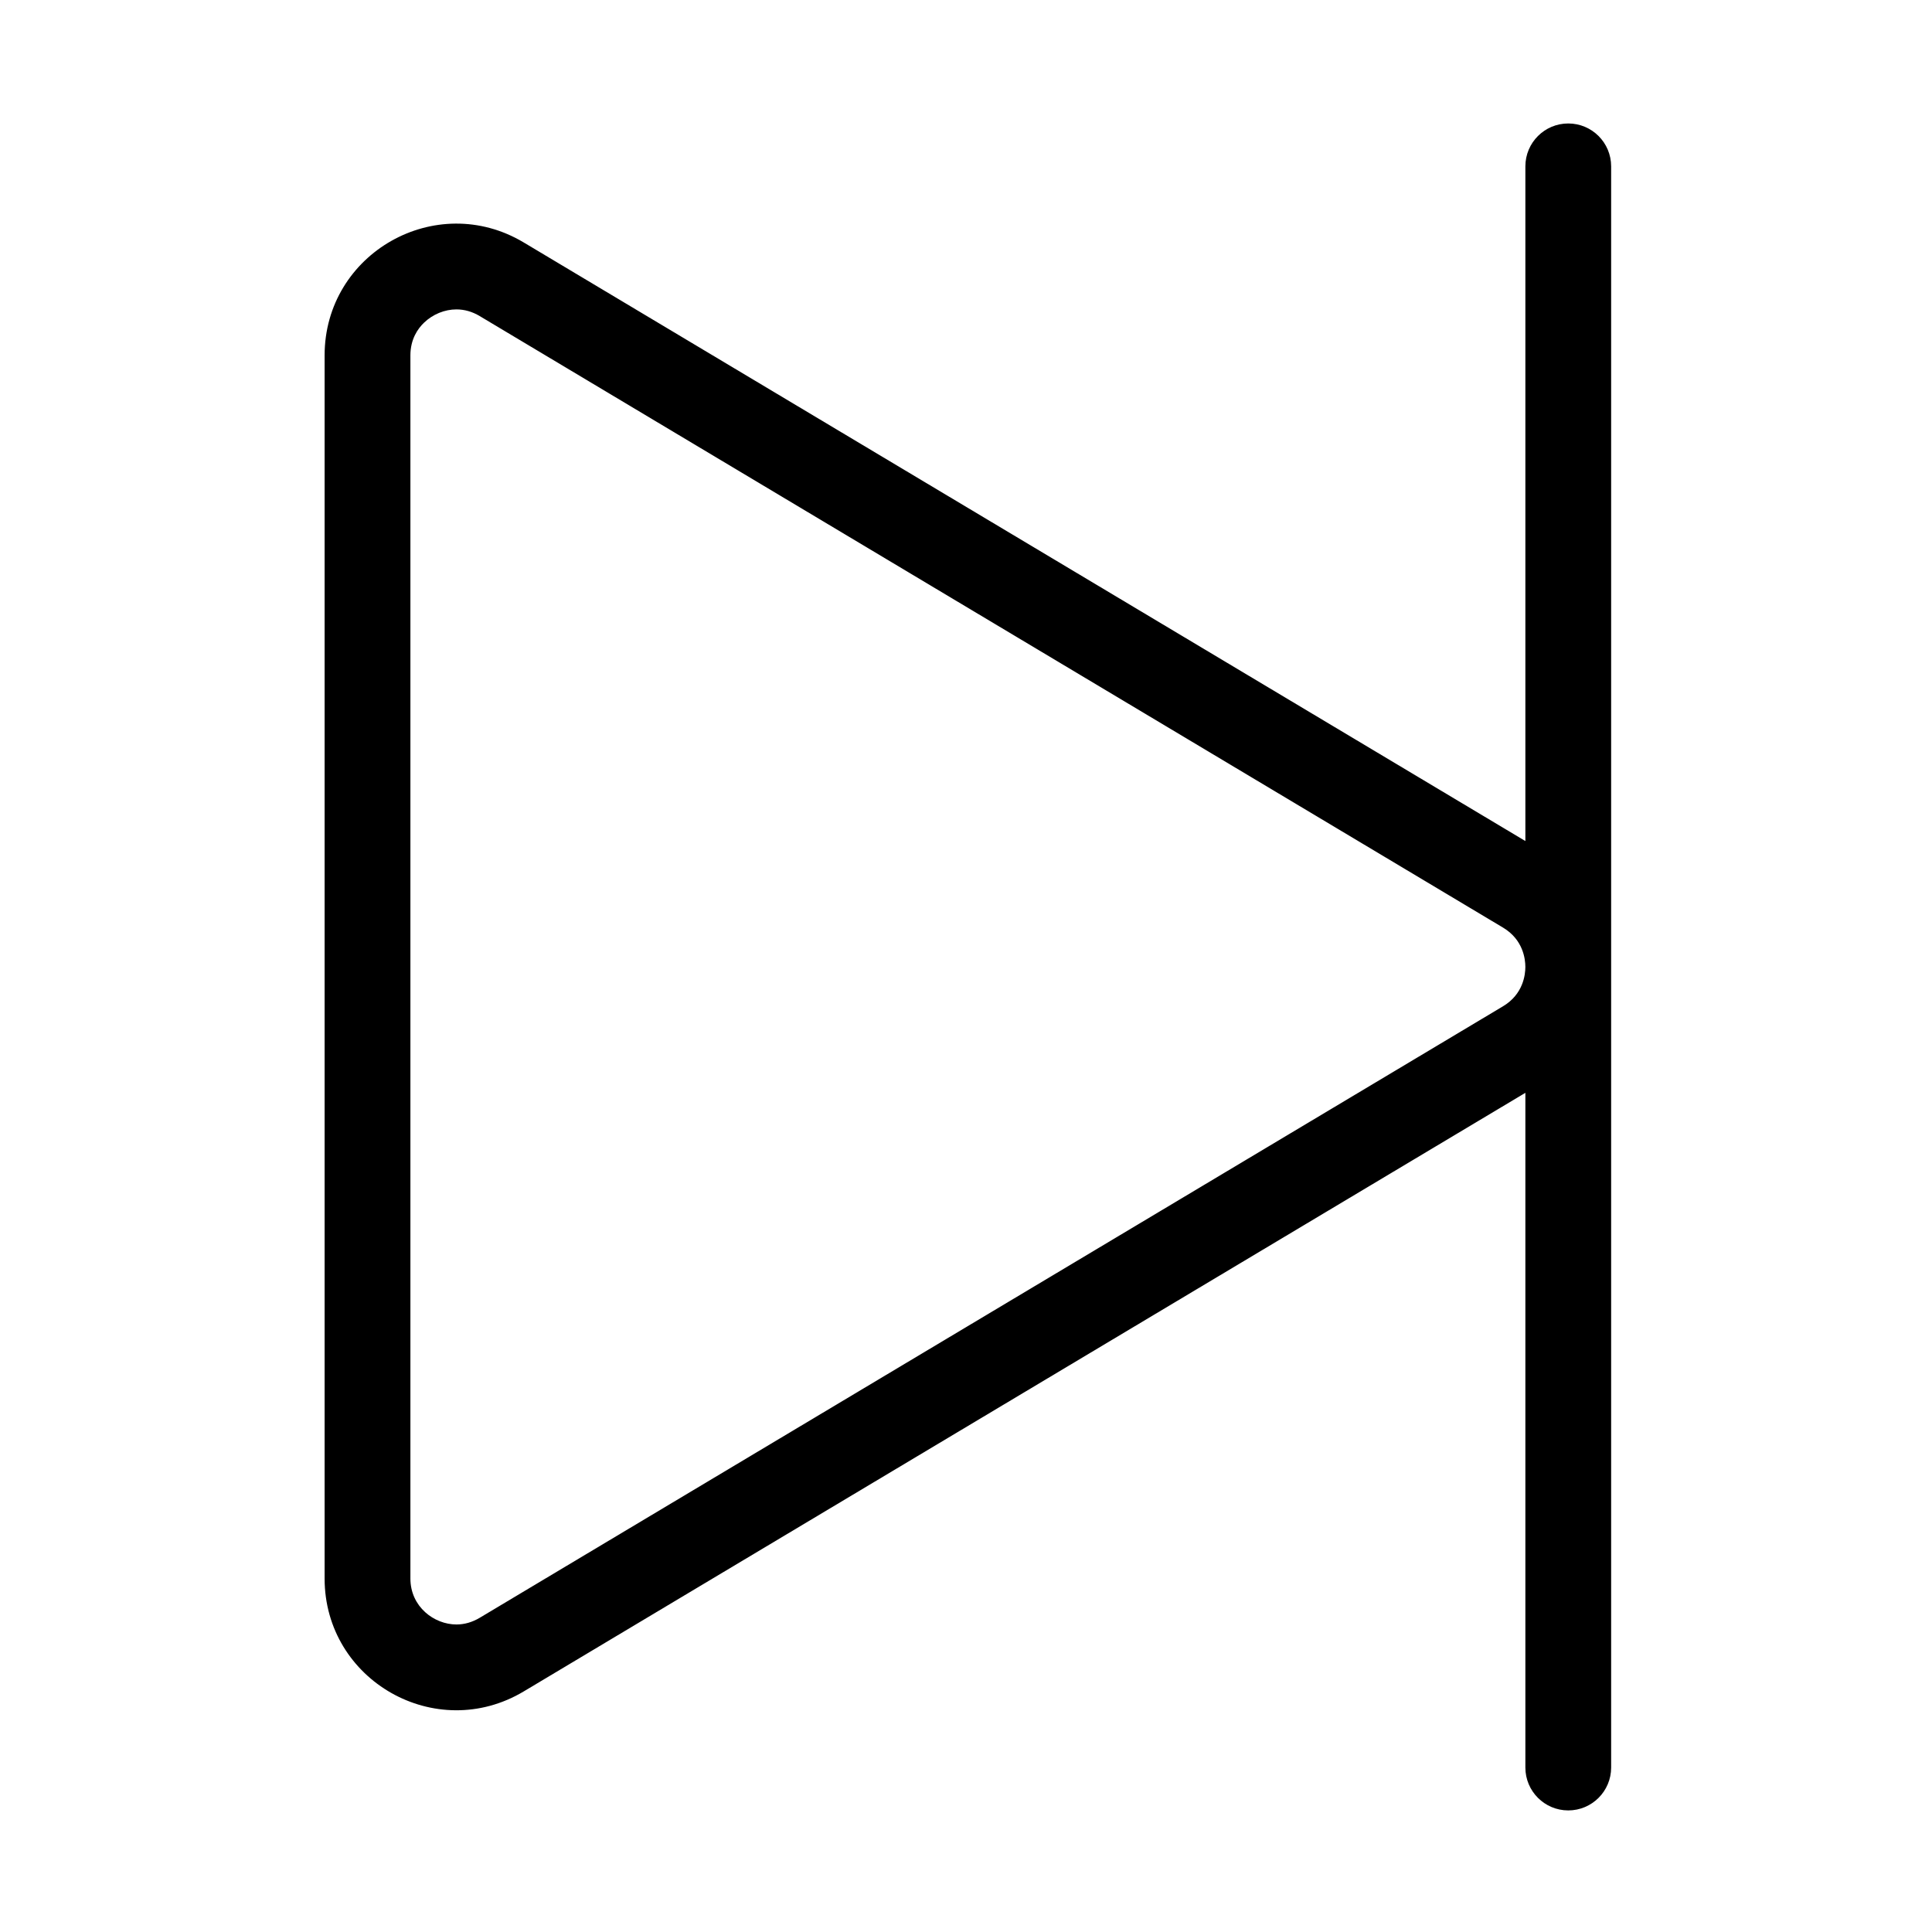 <?xml version="1.0" standalone="no"?><!DOCTYPE svg PUBLIC "-//W3C//DTD SVG 1.1//EN" "http://www.w3.org/Graphics/SVG/1.1/DTD/svg11.dtd"><svg t="1607775384675" class="icon" viewBox="0 0 1024 1024" version="1.1" xmlns="http://www.w3.org/2000/svg" p-id="29560" xmlns:xlink="http://www.w3.org/1999/xlink" width="200" height="200"><defs><style type="text/css"></style></defs><path d="M277.57 896.5l530.91-317.28 0 357.61c0 12.55 10.18 22.73 22.73 22.73s22.73-10.18 22.73-22.73L853.94 88.17c0-12.55-10.18-22.73-22.73-22.73s-22.73 10.18-22.73 22.73l-1e-8 357.6L277.57 128.5c-46.49-27.78-105.52 5.71-105.52 59.87l0 648.27c0 54.15 59.04 87.64 105.52 59.86z m-60.05-708.14c0-8.61 3.95-14.21 7.27-17.37 4.65-4.45 10.91-7 17.14-7 4.25 0 8.39 1.18 12.33 3.54l542.39 324.13c10.67 6.38 11.82 16.69 11.82 20.84 0 4.14-1.15 14.46-11.82 20.84l-542.4 324.13c-3.94 2.35-8.08 3.54-12.33 3.54-11.74 0-24.4-9.32-24.4-24.38L217.52 188.36z" p-id="29561"></path></svg>
